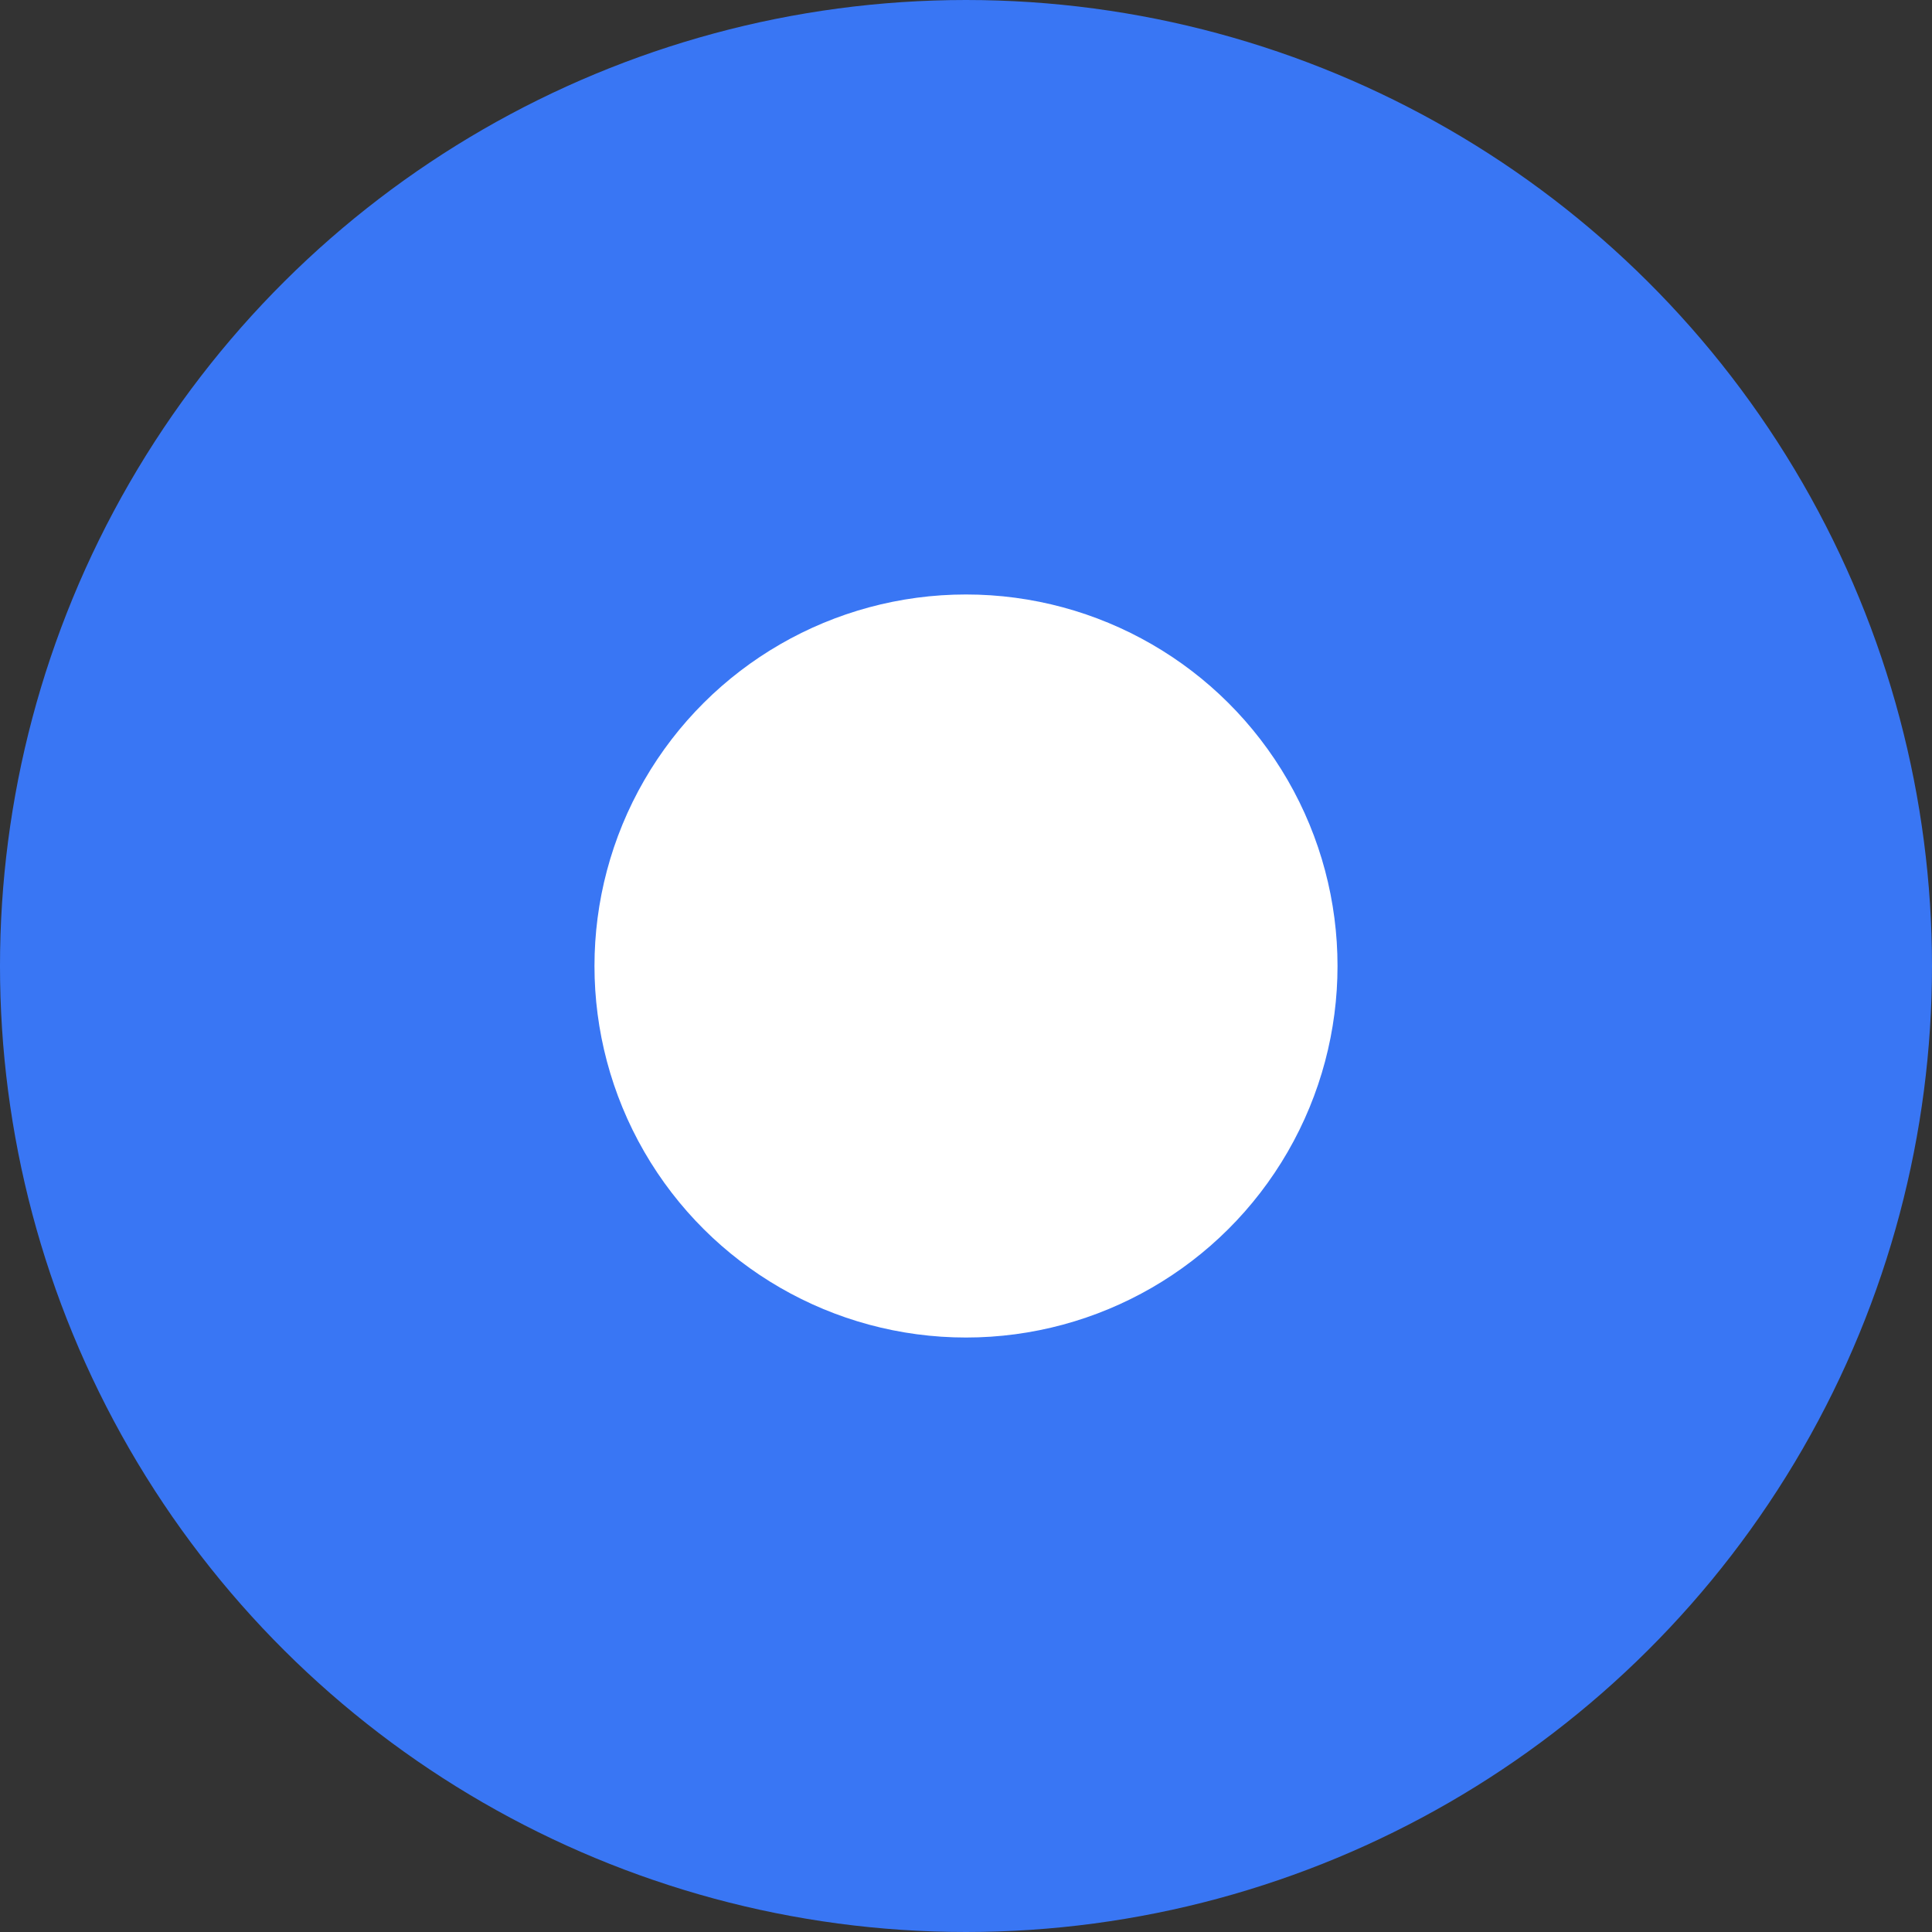 <svg width="20" height="20" viewBox="0 0 20 20" fill="none" xmlns="http://www.w3.org/2000/svg"><rect x="0" y="0" width="20" height="20" fill="#333333" stroke="none"/><circle cx="10" cy="10" r="10" transform="rotate(90 10 10)" fill="#3976F4"/><circle cx="10" cy="10" r="3.846" transform="rotate(90 10 10)" fill="#fff"/></svg>